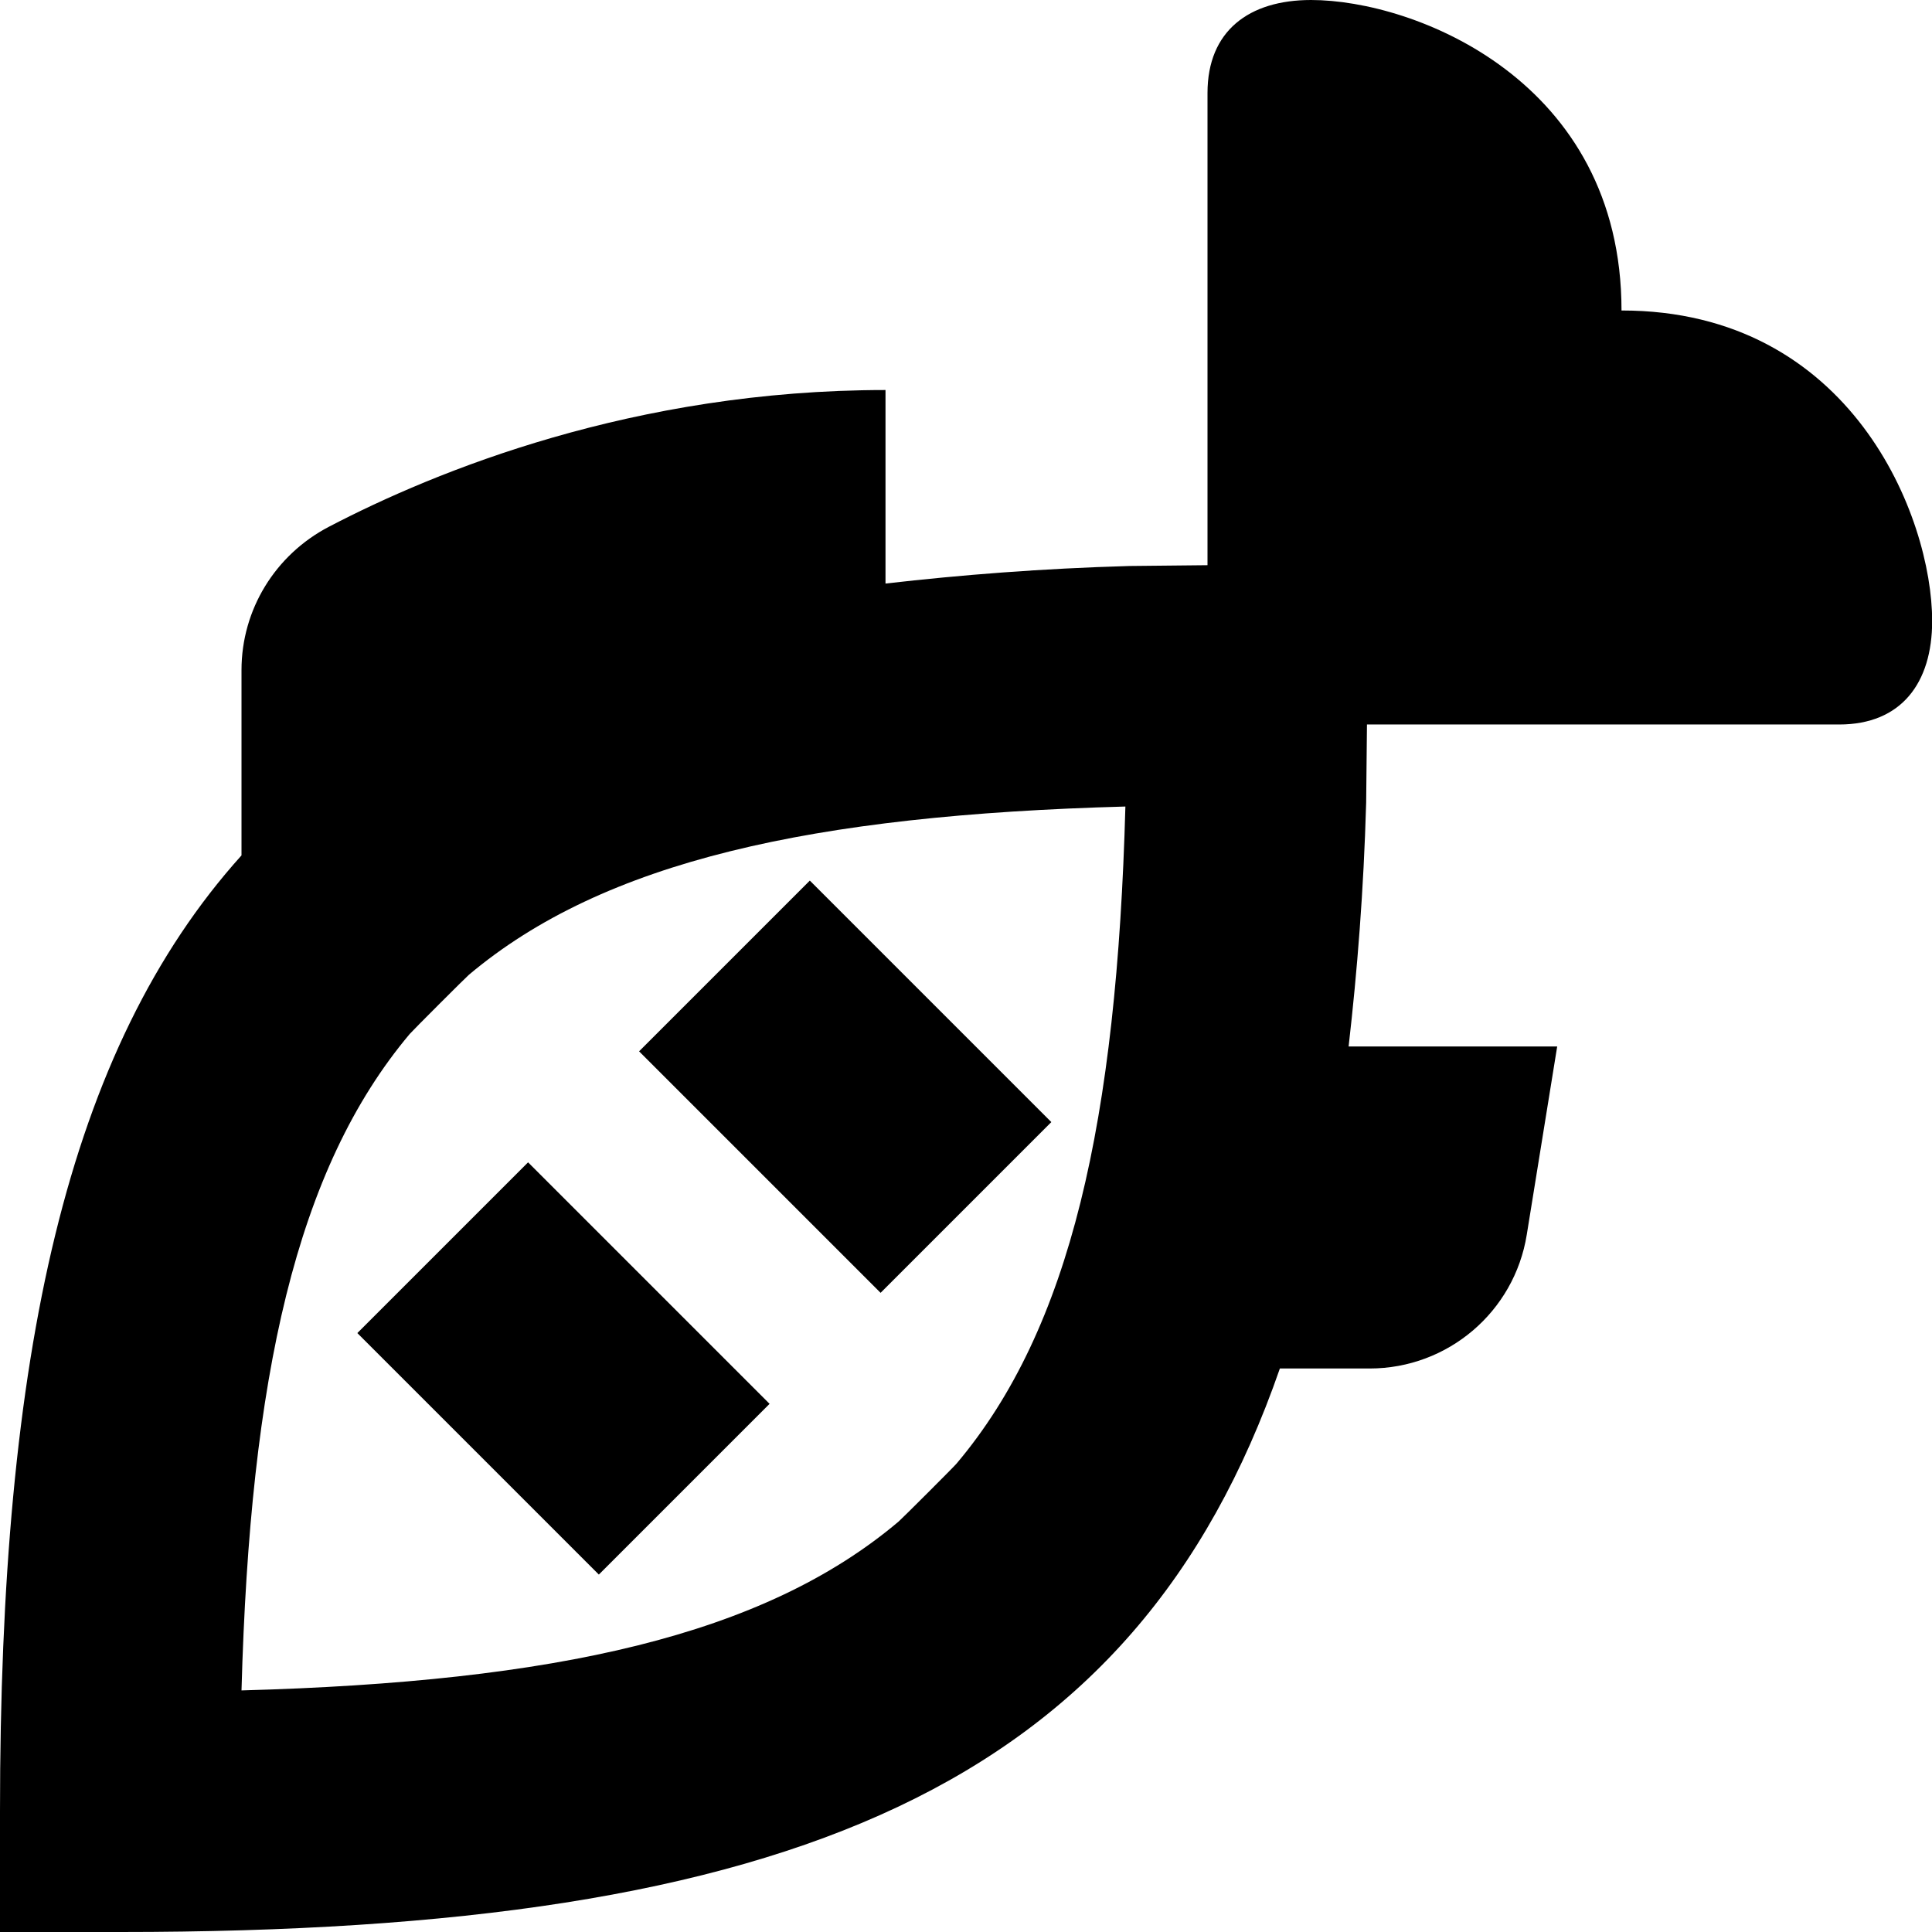 <?xml version="1.0" encoding="UTF-8"?>
<svg xmlns="http://www.w3.org/2000/svg" id="Layer_1" data-name="Layer 1" viewBox="0 0 24 24" width="512" height="512"><path d="m20.143,3.857c0-2.858-2.571-3.857-3.857-3.857-.771,0-1.286.384-1.286,1.155v5.866l-.97.01c-1.092.031-2.088.11-3.03.218,0-.794,0-2.404,0-2.404-3.123,0-5.586,1.005-6.915,1.699-.666.348-1.085,1.029-1.085,1.78v2.302C.833,13.033,0,16.821,0,22.5v1.5h1.5c8.345,0,12.599-1.812,14.399-7h1.115c.971,0,1.798-.704,1.952-1.662l.378-2.338h-2.591c.108-.943.187-1.938.218-3.03l.01-.97h5.866c.771,0,1.155-.515,1.155-1.286,0-1.286-.999-3.857-3.857-3.857Zm-8.261,14.325c-.032.039-.681.687-.719.719-1.678,1.418-4.261,1.991-8.163,2.098.107-3.895.678-6.477,2.09-8.155.029-.035.7-.706.735-.735,1.678-1.412,4.26-1.983,8.155-2.09-.107,3.902-.68,6.485-2.098,8.163Zm-7.443-1.622l2.121-2.121,3,3-2.121,2.121-3-3Zm6.5-.5l-3-3,2.121-2.121,3,3-2.121,2.121Z"/></svg>
